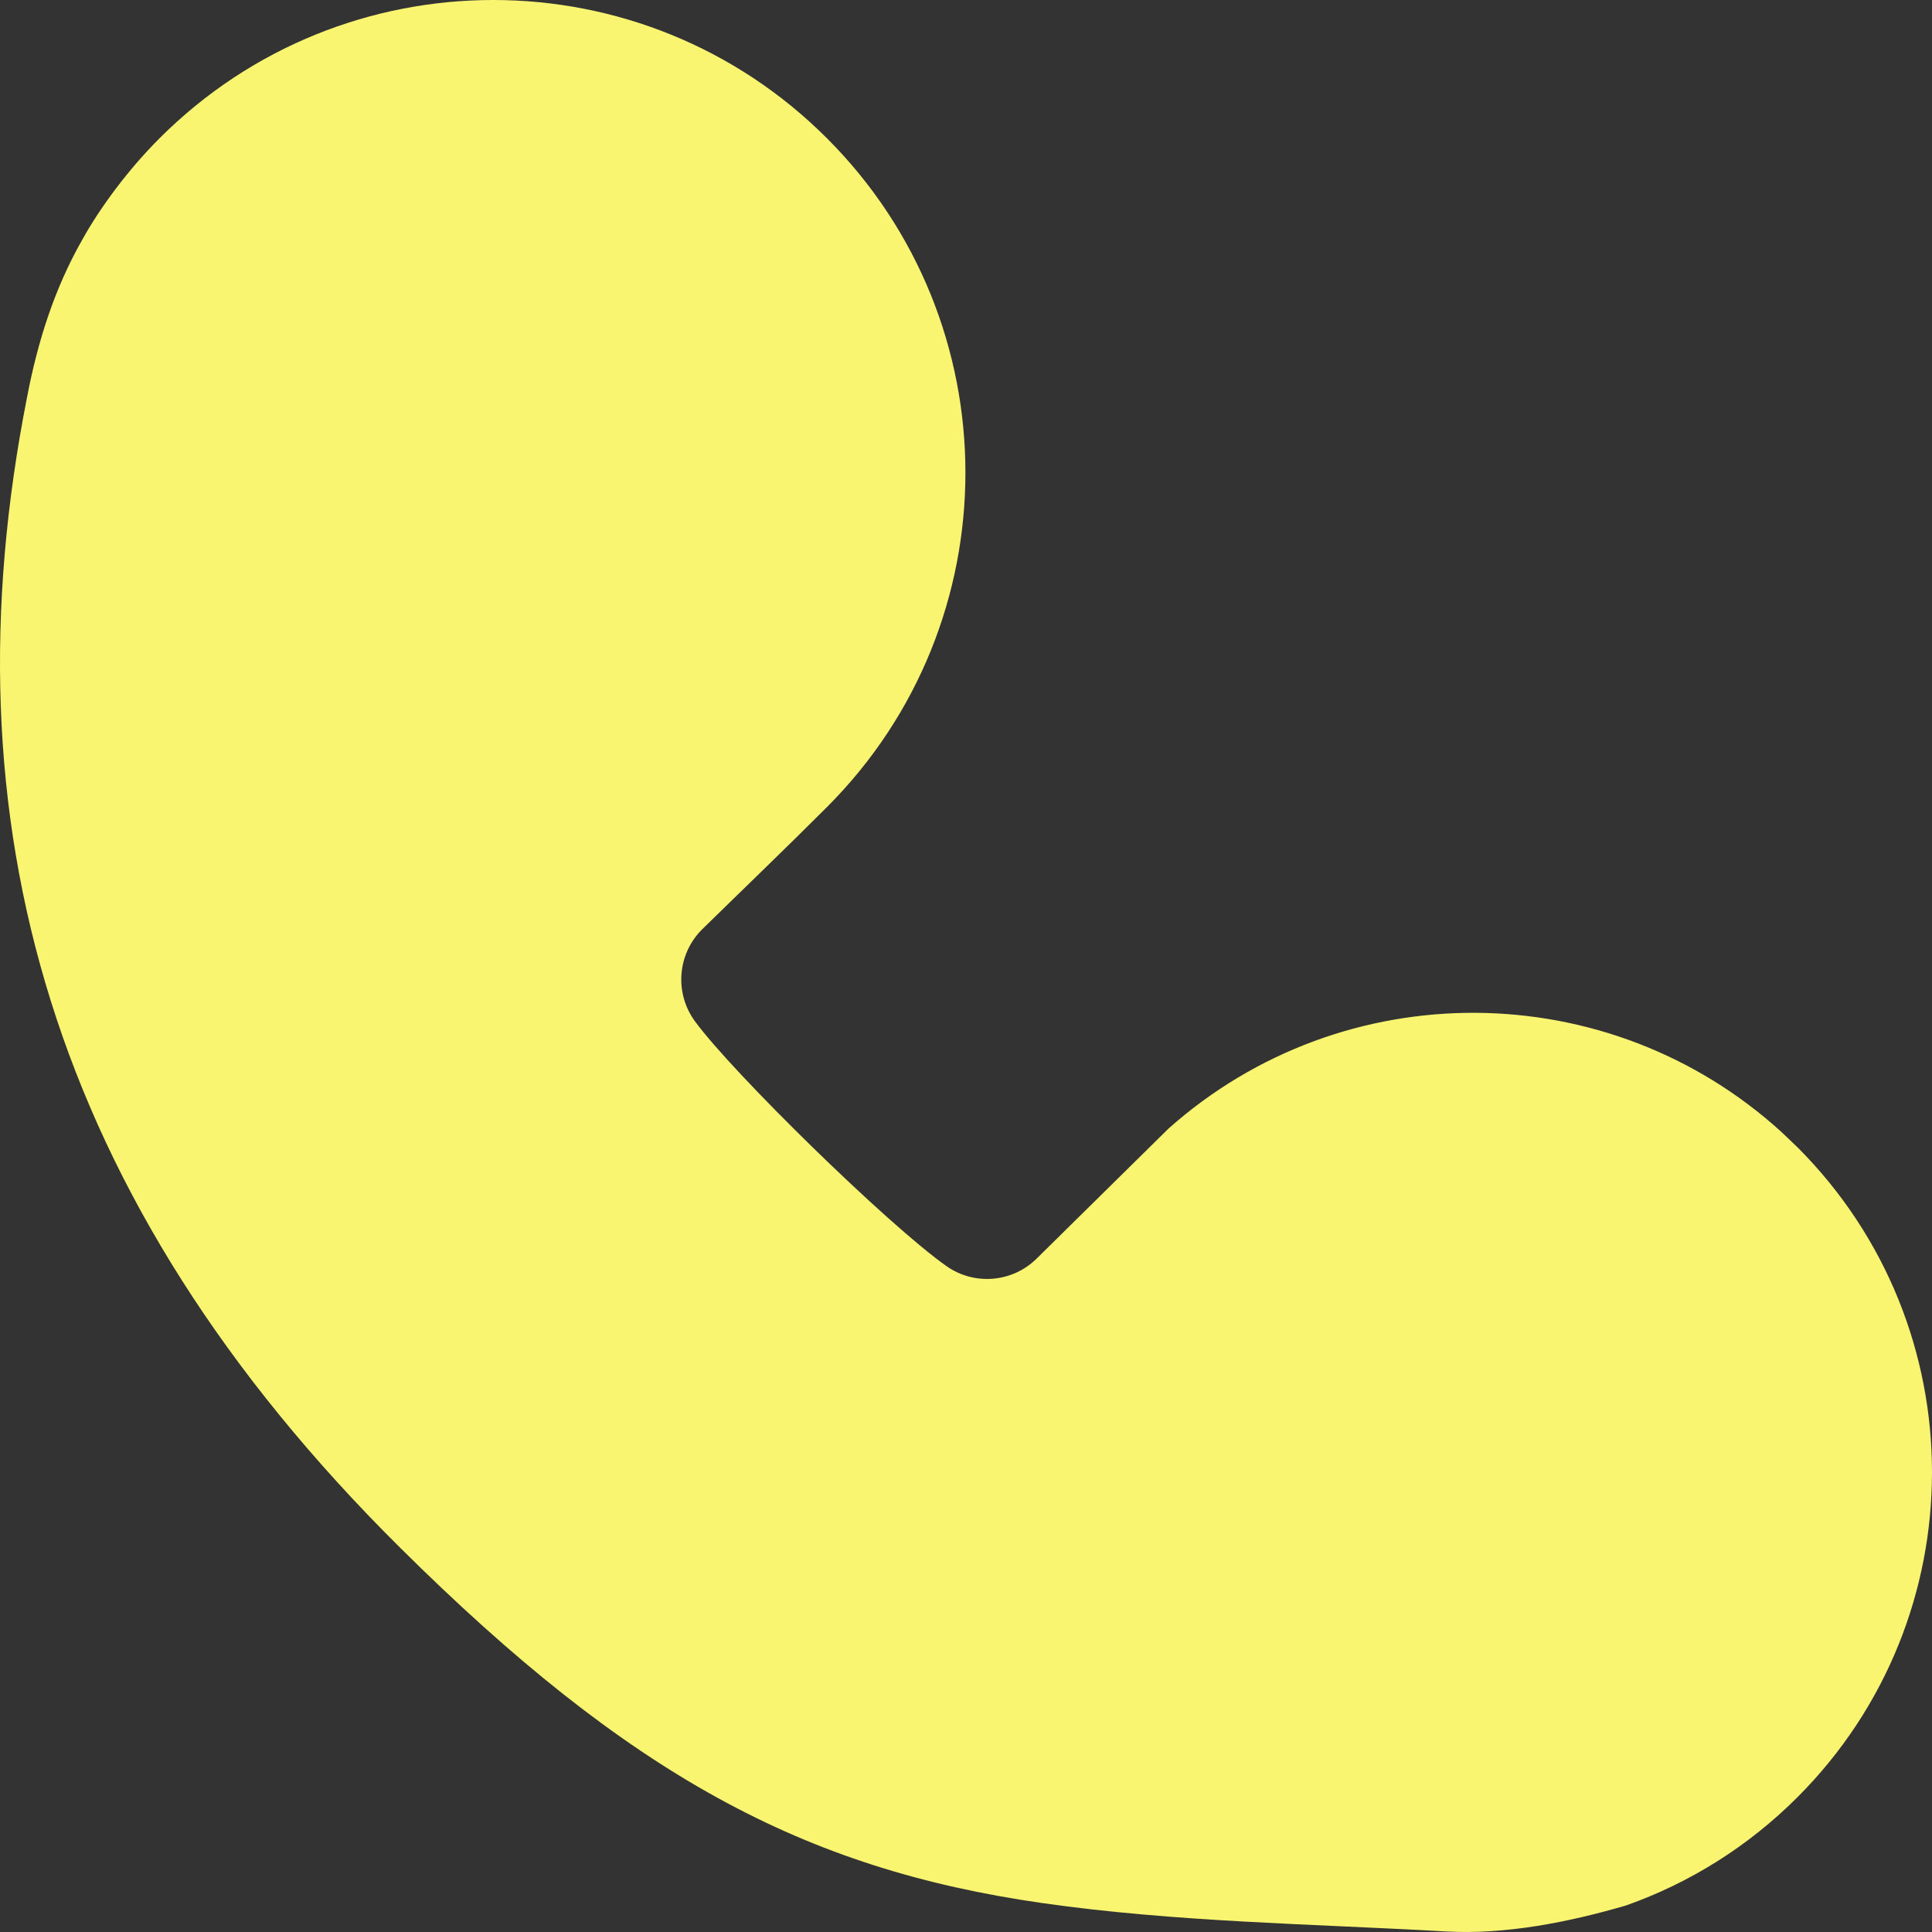 <svg width="100" height="100" viewBox="0 0 100 100" fill="none" xmlns="http://www.w3.org/2000/svg">
<rect x="0" y="0" width="100" height="100" fill="#333333" stroke="none"/>
<path fill-rule="evenodd" clip-rule="evenodd" d="M8.248 7.166C6.658 8.757 5.2 10.709 4.258 12.409C2.805 14.958 1.947 17.702 1.399 20.565C-2.922 42.485 2.565 62.094 20.68 80.079C32.566 91.879 41.578 96.728 53.919 98.498C60.833 99.49 67.864 99.575 74.828 99.971C77.914 100.147 81.214 99.49 84.164 98.626C87.48 97.455 90.507 95.555 93.042 93.017C102.319 83.731 102.319 68.674 93.042 59.388L92.216 58.599C83.248 50.433 69.534 50.359 60.482 58.415L53.674 65.127C52.417 66.385 50.438 66.556 48.985 65.531C45.962 63.399 37.93 55.539 35.969 52.86C34.904 51.404 35.058 49.387 36.334 48.111C38.493 45.996 40.676 43.903 42.812 41.765C52.356 32.211 52.356 16.72 42.812 7.166C33.267 -2.389 17.792 -2.389 8.248 7.166Z" fill="#FAF570"/>
</svg>
